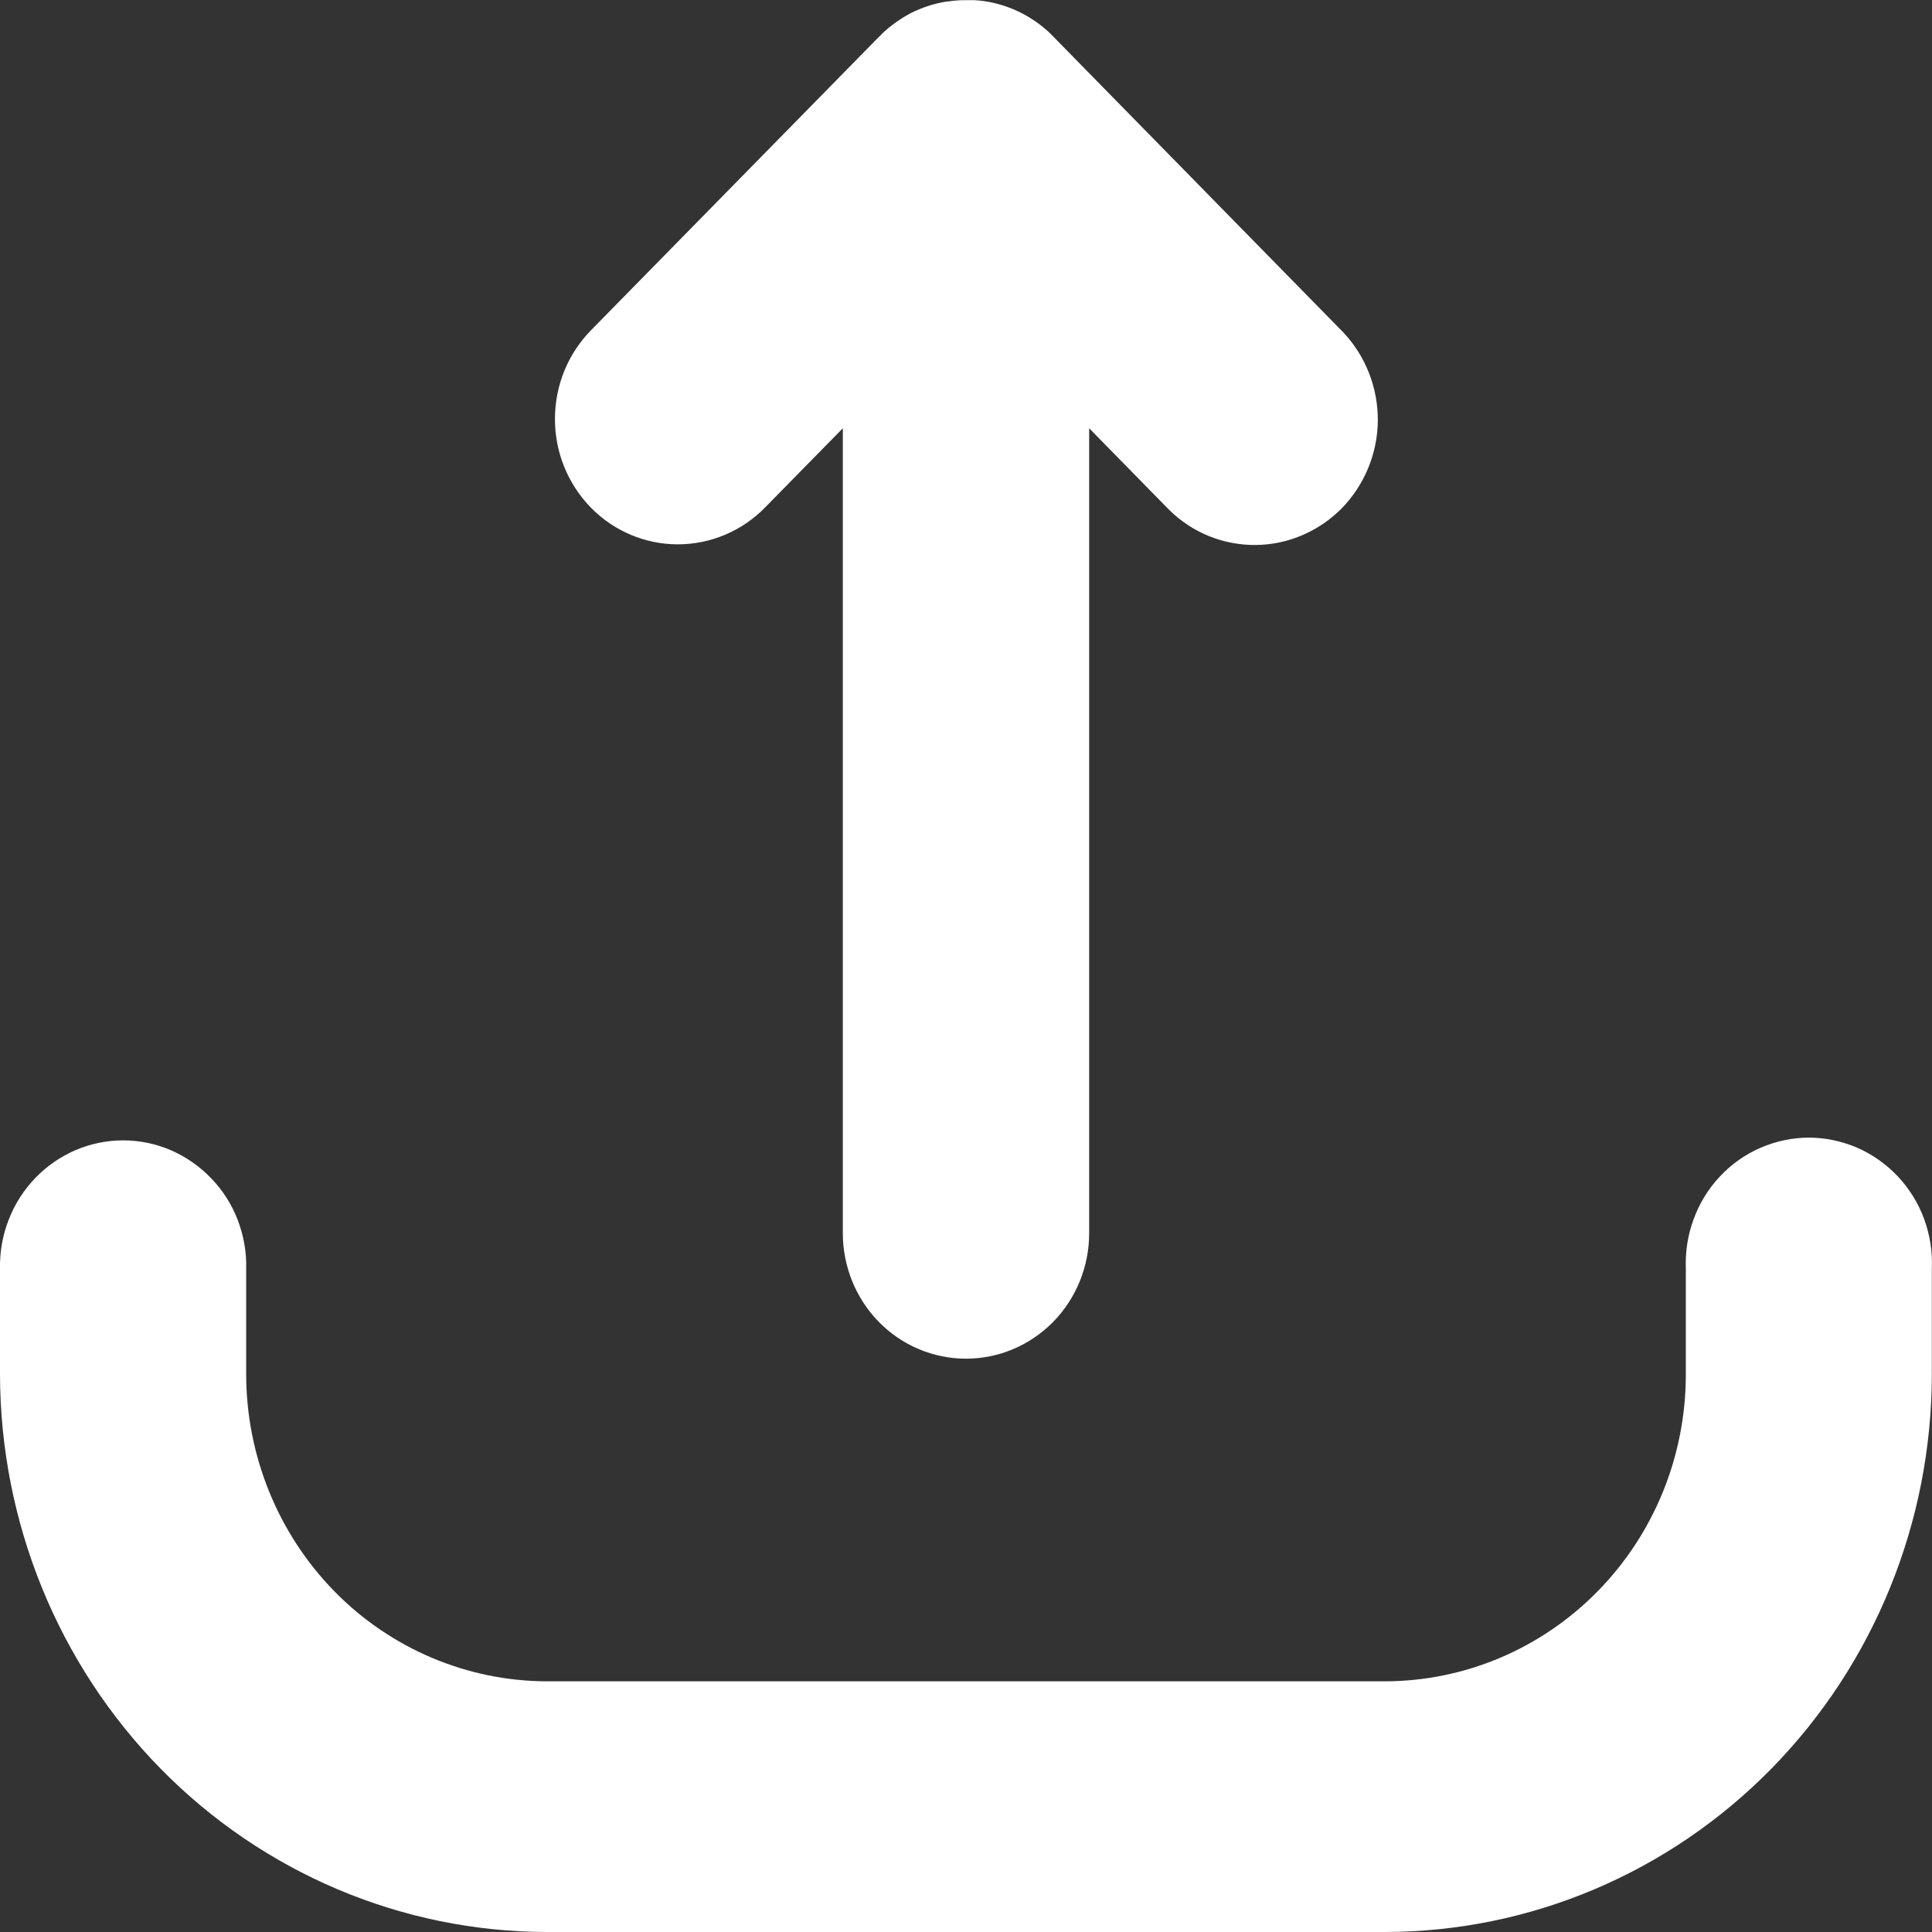 <svg width="12" height="12" viewBox="0 0 12 12" fill="none" xmlns="http://www.w3.org/2000/svg">
<rect x="0" y="0" width="12" height="12" fill="#333333" stroke="none"/>
<path d="M11.999 8.537C11.998 9.455 11.64 10.335 11.003 10.985C10.366 11.634 9.503 11.999 8.602 12H3.398C2.497 11.999 1.634 11.634 0.997 10.985C0.36 10.335 0.002 9.455 0 8.537V7.88C-0.002 7.776 0.016 7.673 0.054 7.576C0.091 7.48 0.147 7.392 0.218 7.318C0.289 7.244 0.374 7.185 0.468 7.144C0.562 7.104 0.663 7.083 0.765 7.083C0.867 7.083 0.967 7.104 1.061 7.144C1.155 7.185 1.24 7.244 1.311 7.318C1.383 7.392 1.439 7.48 1.476 7.576C1.513 7.673 1.532 7.776 1.529 7.88V8.537C1.53 9.042 1.727 9.526 2.077 9.884C2.427 10.241 2.902 10.442 3.398 10.443H8.602C9.098 10.442 9.573 10.241 9.923 9.884C10.274 9.527 10.471 9.043 10.471 8.537V7.88C10.467 7.775 10.483 7.67 10.52 7.571C10.556 7.473 10.611 7.383 10.683 7.307C10.754 7.231 10.84 7.17 10.935 7.129C11.03 7.088 11.132 7.066 11.235 7.066C11.338 7.066 11.441 7.088 11.536 7.129C11.63 7.17 11.716 7.231 11.788 7.307C11.859 7.383 11.915 7.473 11.951 7.571C11.987 7.67 12.004 7.775 11.999 7.88V8.537Z" fill="white"/>
<path d="M3.67 3.153C3.813 3.299 4.008 3.381 4.21 3.381C4.413 3.381 4.608 3.299 4.751 3.153L5.235 2.66V7.66C5.235 7.867 5.316 8.065 5.459 8.211C5.602 8.357 5.797 8.439 6 8.439C6.203 8.439 6.397 8.357 6.541 8.211C6.684 8.065 6.765 7.867 6.765 7.66V2.66L7.262 3.167C7.406 3.309 7.599 3.387 7.8 3.385C8 3.383 8.192 3.301 8.334 3.157C8.475 3.012 8.556 2.817 8.558 2.613C8.559 2.408 8.482 2.211 8.343 2.064L6.542 0.227C6.533 0.217 6.523 0.208 6.514 0.199C6.393 0.088 6.241 0.019 6.08 0.003H6.077L6.052 0.001H6.04H6.036H6.002C5.979 0.001 5.956 0.001 5.934 0.004H5.928L5.911 0.006L5.89 0.009H5.883C5.804 0.021 5.728 0.046 5.656 0.082C5.639 0.091 5.623 0.101 5.607 0.11C5.592 0.12 5.578 0.129 5.564 0.139L5.557 0.144C5.544 0.154 5.53 0.164 5.517 0.175L5.51 0.181C5.5 0.19 5.489 0.199 5.479 0.209L5.469 0.22L5.461 0.227L3.672 2.05C3.528 2.196 3.447 2.394 3.447 2.601C3.446 2.808 3.527 3.006 3.67 3.153Z" fill="white"/>
</svg>
